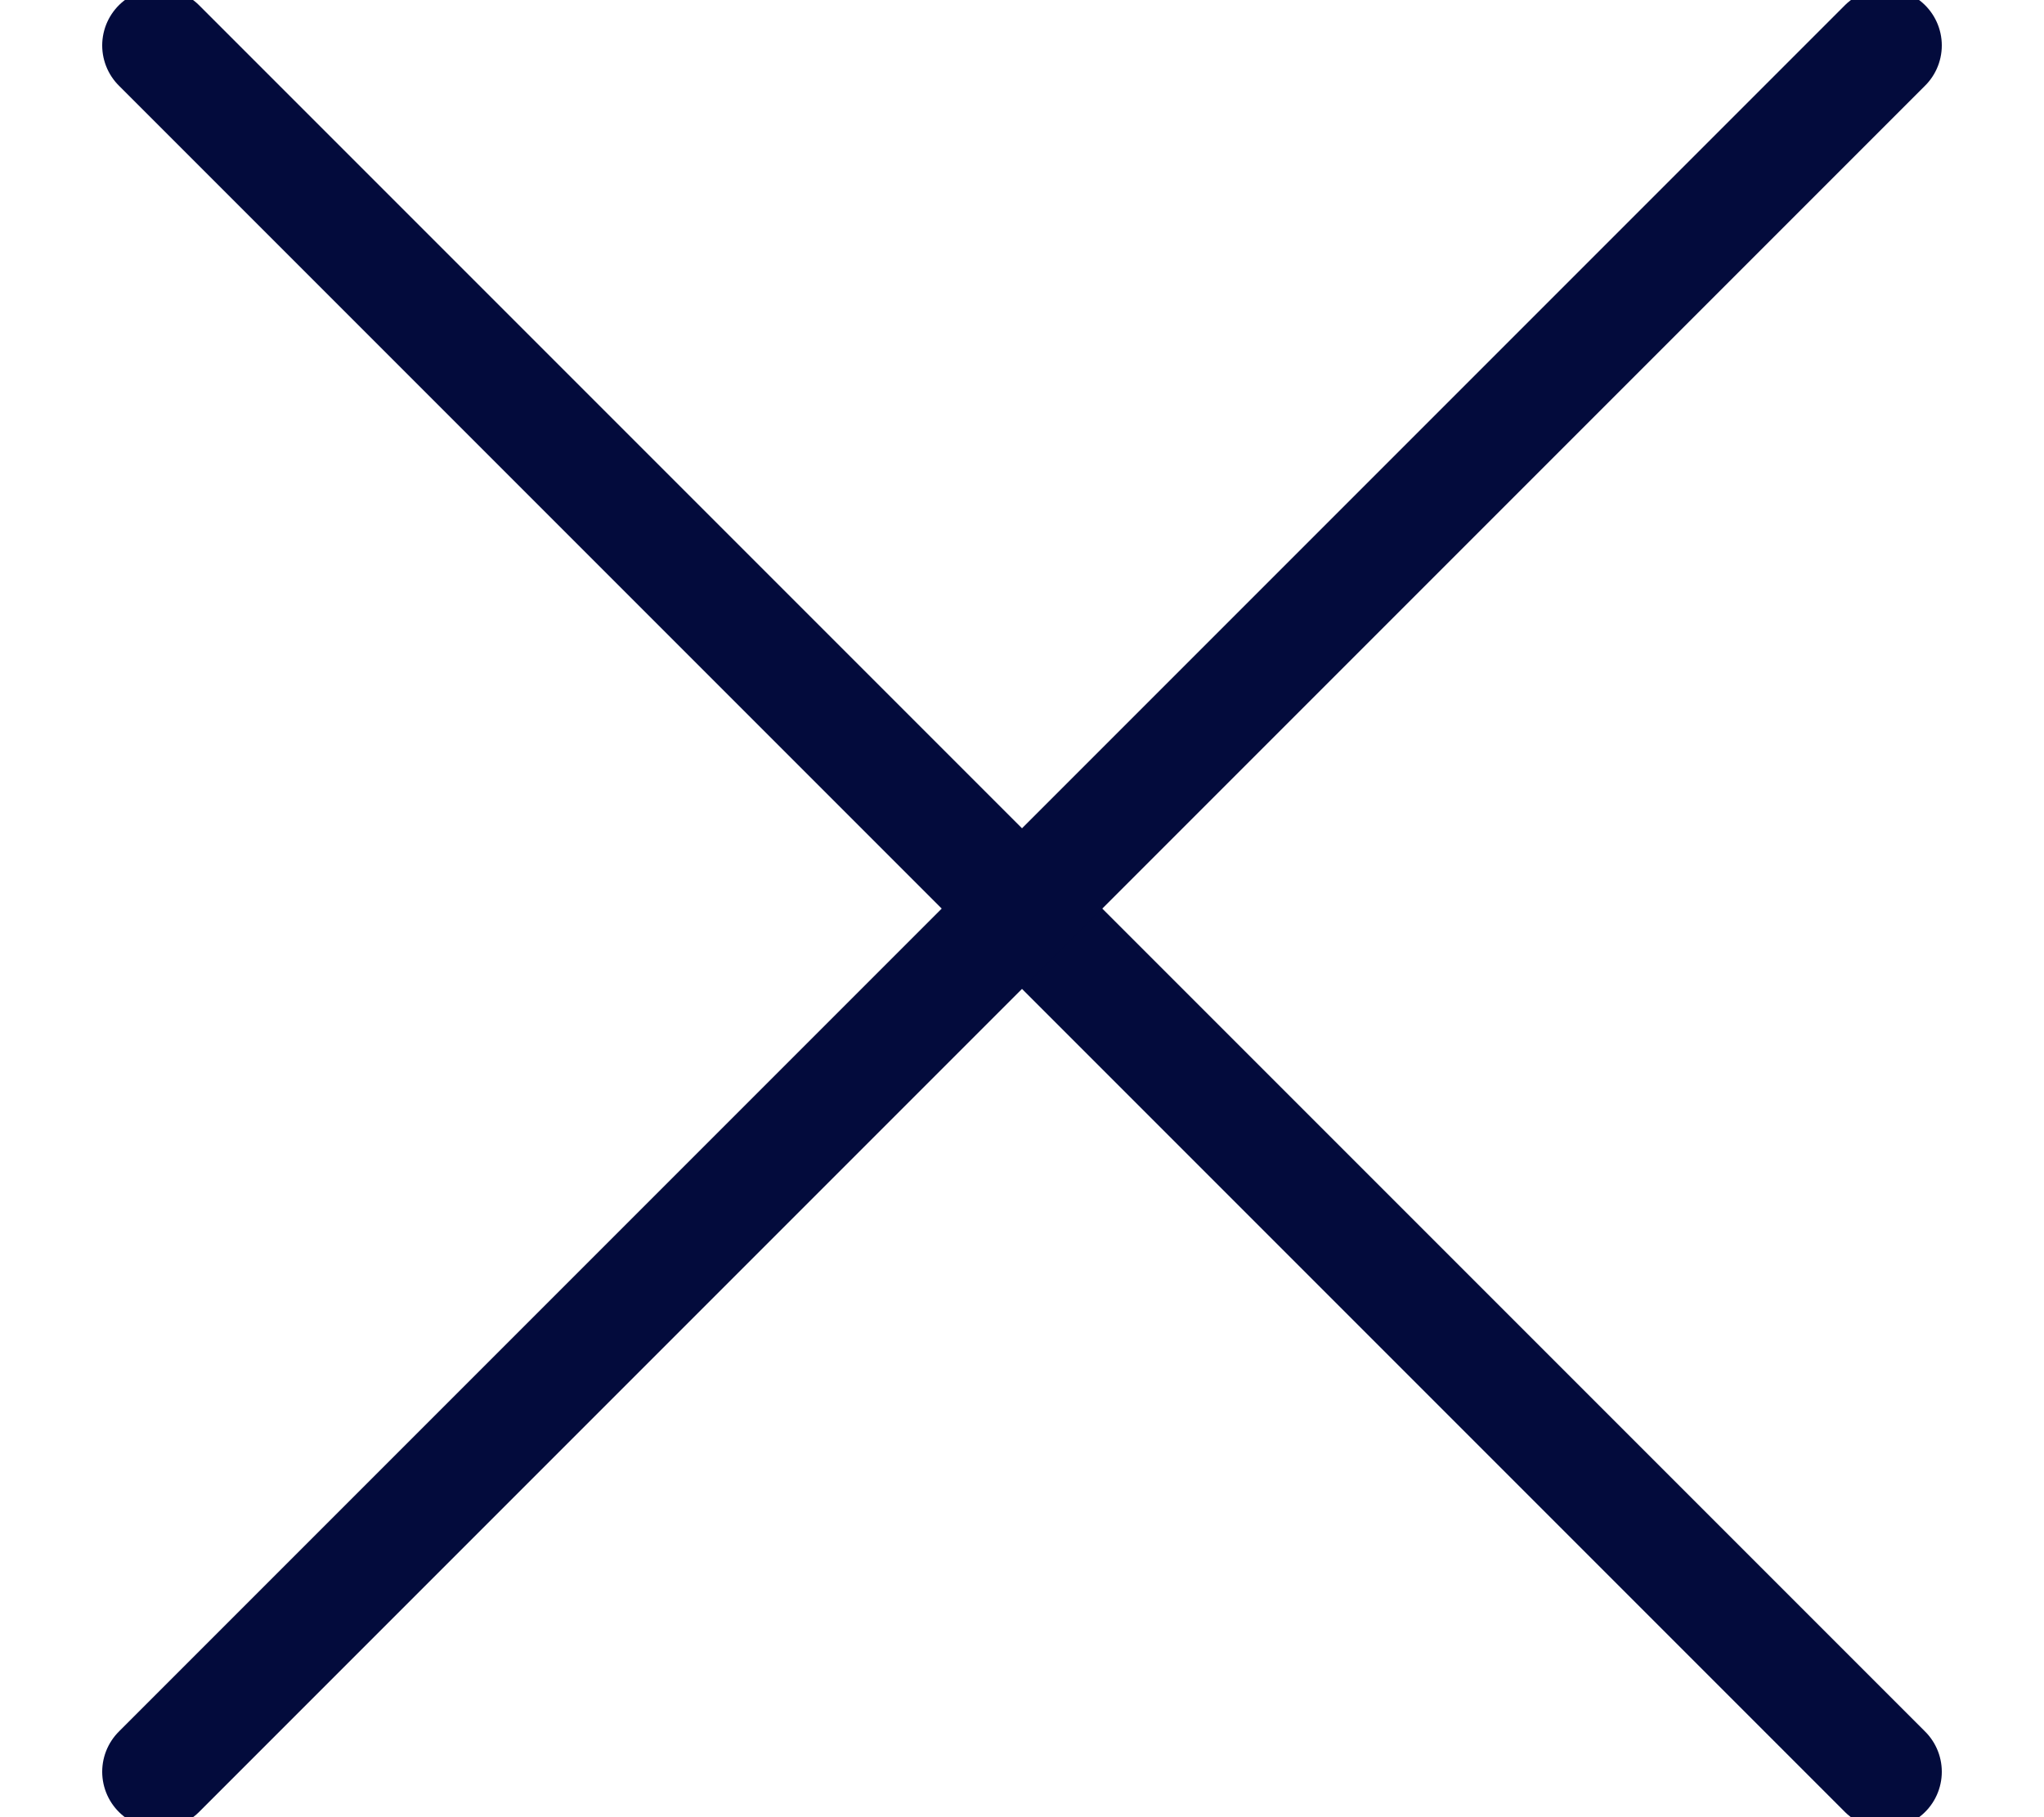 <?xml version="1.0" encoding="UTF-8"?>
<svg width="18px" height="16px" viewBox="0 0 18 16" version="1.1" xmlns="http://www.w3.org/2000/svg" xmlns:xlink="http://www.w3.org/1999/xlink">
    <!-- Generator: Sketch 52.5 (67469) - http://www.bohemiancoding.com/sketch -->
    <title>icon/cancel/small</title>
    <desc>Created with Sketch.</desc>
    <g id="Export-Symbols-and-Components" stroke="none" stroke-width="1" fill="none" fill-rule="evenodd" stroke-linecap="round" stroke-linejoin="round">
        <g id="Symbols-and-Components" transform="translate(-147, -3047)" stroke="#030B3C">
            <g id="icon/cancel/small" transform="translate(148, 3047)">
                <path d="M0.4,0.4 L15.6,15.6" id="Stroke-1"></path>
                <path d="M0.4,15.6 L15.6,0.4" id="Stroke-3"></path>
            </g>
        </g>
    </g>
</svg>